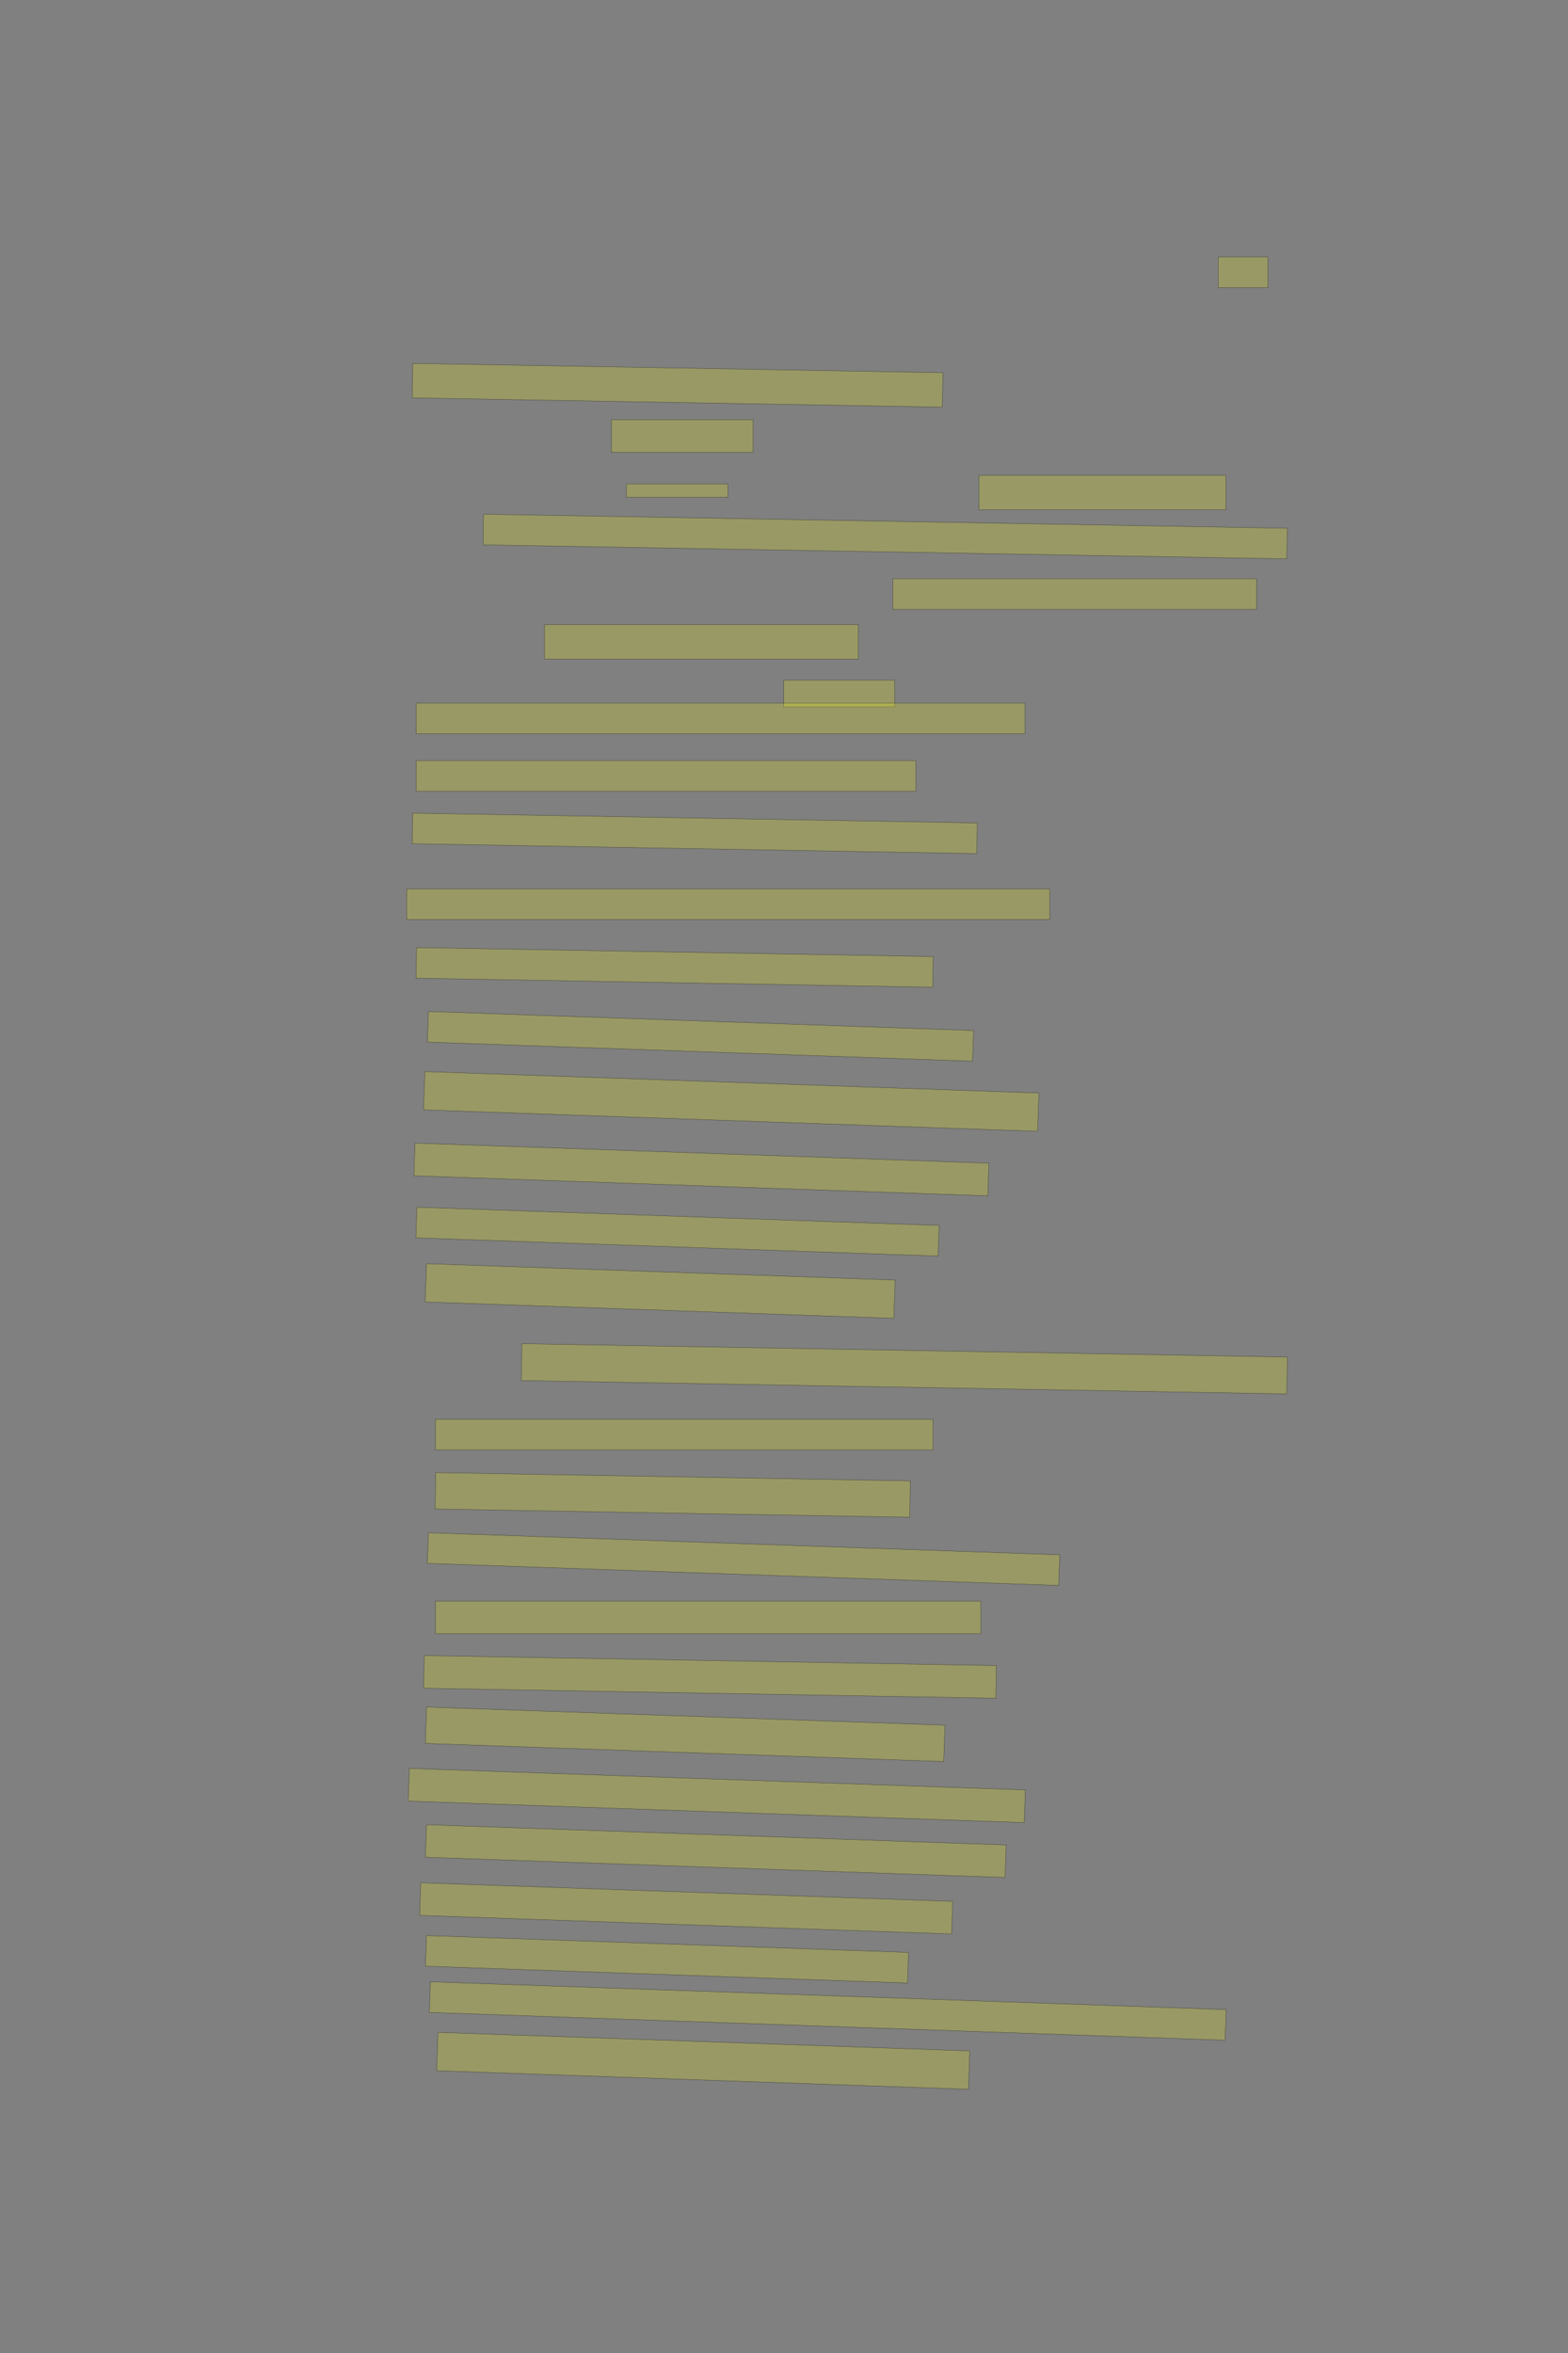 <?xml version="1.0" encoding="UTF-8" standalone="no"?><svg xmlns="http://www.w3.org/2000/svg" xmlns:xlink="http://www.w3.org/1999/xlink" height="6144" width="4096">
 <rect width="100%" height="100%" fill="#808080" stroke="none"/>
 <g>
  <title>Layer 1</title>
  <rect class=" imageannotationLine imageannotationLinked" fill="#FFFF00" fill-opacity="0.2" height="80" id="svg_2" stroke="#000000" stroke-opacity="0.5" width="130" x="3182.336" xlink:href="#la" y="671"/>
  <rect class=" imageannotationLine imageannotationLinked" fill="#FFFF00" fill-opacity="0.2" height="90.002" id="svg_4" stroke="#000000" stroke-opacity="0.5" transform="rotate(1 1769.97,1006) " width="1385" x="1077.467" xlink:href="#lb" y="961.001"/>
  <rect class=" imageannotationLine imageannotationLinked" fill="#FFFF00" fill-opacity="0.2" height="85" id="svg_6" stroke="#000000" stroke-opacity="0.5" width="370" x="1597.336" xlink:href="#lc" y="1096"/>
  <rect class=" imageannotationLine imageannotationLinked" fill="#FFFF00" fill-opacity="0.2" height="90" id="svg_8" stroke="#000000" stroke-opacity="0.5" width="645" x="2557.336" xlink:href="#ld" y="1241"/>
  <rect class=" imageannotationLine imageannotationLinked" fill="#FFFF00" fill-opacity="0.2" height="80" id="svg_10" stroke="#000000" stroke-opacity="0.5" transform="rotate(1 2312.34,1401) " width="2100" x="1262.336" xlink:href="#le" y="1361"/>
  <rect class=" imageannotationLine imageannotationLinked" fill="#FFFF00" fill-opacity="0.2" height="80" id="svg_12" stroke="#000000" stroke-opacity="0.5" width="950" x="2332.336" xlink:href="#lf" y="1511"/>
  <rect class=" imageannotationLine imageannotationLinked" fill="#FFFF00" fill-opacity="0.2" height="90" id="svg_14" stroke="#000000" stroke-opacity="0.5" width="820" x="1422.336" xlink:href="#lg" y="1631"/>
  <rect class=" imageannotationLine imageannotationLinked" fill="#FFFF00" fill-opacity="0.2" height="70" id="svg_16" stroke="#000000" stroke-opacity="0.5" width="290" x="2047.336" xlink:href="#lh" y="1776"/>
  <rect class=" imageannotationLine imageannotationLinked" fill="#FFFF00" fill-opacity="0.2" height="80" id="svg_18" stroke="#000000" stroke-opacity="0.5" width="1590" x="1087.336" xlink:href="#li" y="1836"/>
  <rect class=" imageannotationLine imageannotationLinked" fill="#FFFF00" fill-opacity="0.2" height="80" id="svg_20" stroke="#000000" stroke-opacity="0.5" width="1305" x="1087.336" xlink:href="#lj" y="1986"/>
  <rect class=" imageannotationLine imageannotationLinked" fill="#FFFF00" fill-opacity="0.2" height="80" id="svg_22" stroke="#000000" stroke-opacity="0.5" transform="rotate(1 1814.84,2176) " width="1475" x="1077.336" xlink:href="#lk" y="2136"/>
  <rect class=" imageannotationLine imageannotationLinked" fill="#FFFF00" fill-opacity="0.2" height="80" id="svg_24" stroke="#000000" stroke-opacity="0.5" width="1680" x="1062.336" xlink:href="#ll" y="2321"/>
  <rect class=" imageannotationLine imageannotationLinked" fill="#FFFF00" fill-opacity="0.2" height="80" id="svg_26" stroke="#000000" stroke-opacity="0.5" transform="rotate(1 1762.34,2526) " width="1350" x="1087.336" xlink:href="#lm" y="2486"/>
  <rect class=" imageannotationLine imageannotationLinked" fill="#FFFF00" fill-opacity="0.2" height="80" id="svg_28" stroke="#000000" stroke-opacity="0.5" transform="rotate(2 1829.84,2706) " width="1425" x="1117.336" xlink:href="#ln" y="2666"/>
  <rect class=" imageannotationLine imageannotationLinked" fill="#FFFF00" fill-opacity="0.2" height="99.988" id="svg_30" stroke="#000000" stroke-opacity="0.5" transform="rotate(2 1910.18,2876.01) " width="1605" x="1107.685" xlink:href="#lo" y="2826.018"/>
  <rect class=" imageannotationLine imageannotationLinked" fill="#FFFF00" fill-opacity="0.2" height="85.346" id="svg_32" stroke="#000000" stroke-opacity="0.5" transform="rotate(2 1832.24,3053.67) " width="1500" x="1082.243" xlink:href="#lp" y="3010.998"/>
  <rect class=" imageannotationLine imageannotationLinked" fill="#FFFF00" fill-opacity="0.2" height="80" id="svg_34" stroke="#000000" stroke-opacity="0.5" transform="rotate(2 1769.84,3216) " width="1365" x="1087.336" xlink:href="#lq" y="3176"/>
  <rect class=" imageannotationLine imageannotationLinked" fill="#FFFF00" fill-opacity="0.2" height="99.988" id="svg_36" stroke="#000000" stroke-opacity="0.5" transform="rotate(2 1724.49,3370.99) " width="1225" x="1111.987" xlink:href="#lr" y="3320.994"/>
  <rect class=" imageannotationLine imageannotationLinked" fill="#FFFF00" fill-opacity="0.2" height="96.222" id="svg_38" stroke="#000000" stroke-opacity="0.5" transform="rotate(1 2362.36,3574.11) " width="2000.001" x="1362.358" xlink:href="#ls" y="3526"/>
  <rect class=" imageannotationLine imageannotationLinked" fill="#FFFF00" fill-opacity="0.2" height="80" id="svg_40" stroke="#000000" stroke-opacity="0.5" width="1300" x="1137.336" xlink:href="#lt" y="3706"/>
  <rect class=" imageannotationLine imageannotationLinked" fill="#FFFF00" fill-opacity="0.2" height="95" id="svg_42" stroke="#000000" stroke-opacity="0.5" transform="rotate(1 1757.34,3903.5) " width="1240" x="1137.336" xlink:href="#lu" y="3856"/>
  <rect class=" imageannotationLine imageannotationLinked" fill="#FFFF00" fill-opacity="0.2" height="80" id="svg_44" stroke="#000000" stroke-opacity="0.5" transform="rotate(2 1942.34,4071) " width="1650" x="1117.336" xlink:href="#lv" y="4031"/>
  <rect class=" imageannotationLine imageannotationLinked" fill="#FFFF00" fill-opacity="0.2" height="85" id="svg_46" stroke="#000000" stroke-opacity="0.5" width="1425" x="1137.336" xlink:href="#lw" y="4181"/>
  <rect class=" imageannotationLine imageannotationLinked" fill="#FFFF00" fill-opacity="0.2" height="85.261" id="svg_48" stroke="#000000" stroke-opacity="0.5" transform="rotate(1 1854.79,4378.63) " width="1495" x="1107.29" xlink:href="#lx" y="4335.999"/>
  <rect class=" imageannotationLine imageannotationLinked" fill="#FFFF00" fill-opacity="0.2" height="95" id="svg_50" stroke="#000000" stroke-opacity="0.5" transform="rotate(2 1789.75,4528.5) " width="1355" x="1112.249" xlink:href="#ly" y="4481"/>
  <rect class=" imageannotationLine imageannotationLinked" fill="#FFFF00" fill-opacity="0.2" height="85.346" id="svg_52" stroke="#000000" stroke-opacity="0.5" transform="rotate(2 1872.43,4688.33) " width="1610" x="1067.429" xlink:href="#lz" y="4645.655"/>
  <rect class=" imageannotationLine imageannotationLinked" fill="#FFFF00" fill-opacity="0.2" height="84.997" id="svg_54" stroke="#000000" stroke-opacity="0.5" transform="rotate(2 1869.75,4833.5) " width="1515" x="1112.249" xlink:href="#laa" y="4790.998"/>
  <rect class=" imageannotationLine imageannotationLinked" fill="#FFFF00" fill-opacity="0.2" height="85.171" id="svg_56" stroke="#000000" stroke-opacity="0.5" transform="rotate(2 1792.44,4983.07) " width="1390.368" x="1097.255" xlink:href="#lab" y="4940.481"/>
  <rect class=" imageannotationLine imageannotationLinked" fill="#FFFF00" fill-opacity="0.2" height="80" id="svg_58" stroke="#000000" stroke-opacity="0.5" transform="rotate(2 1742.34,5116) " width="1260" x="1112.336" xlink:href="#lac" y="5076"/>
  <rect class=" imageannotationLine imageannotationLinked" fill="#FFFF00" fill-opacity="0.2" height="80" id="svg_60" stroke="#000000" stroke-opacity="0.5" transform="rotate(2 2162.34,5251) " width="2080" x="1122.336" xlink:href="#lad" y="5211"/>
  <rect class=" imageannotationLine imageannotationLinked" fill="#FFFF00" fill-opacity="0.2" height="100.162" id="svg_62" stroke="#000000" stroke-opacity="0.5" transform="rotate(2 1836.98,5381.08) " width="1390" x="1141.984" xlink:href="#lae" y="5330.994"/>
  <rect class=" imageannotationLine imageannotationLinked" fill="#FFFF00" fill-opacity="0.2" height="35" id="svg_3" stroke="#000000" stroke-opacity="0.5" width="265" x="1636.5" xlink:href="#laf" y="1263.5"/>
 </g>
</svg>